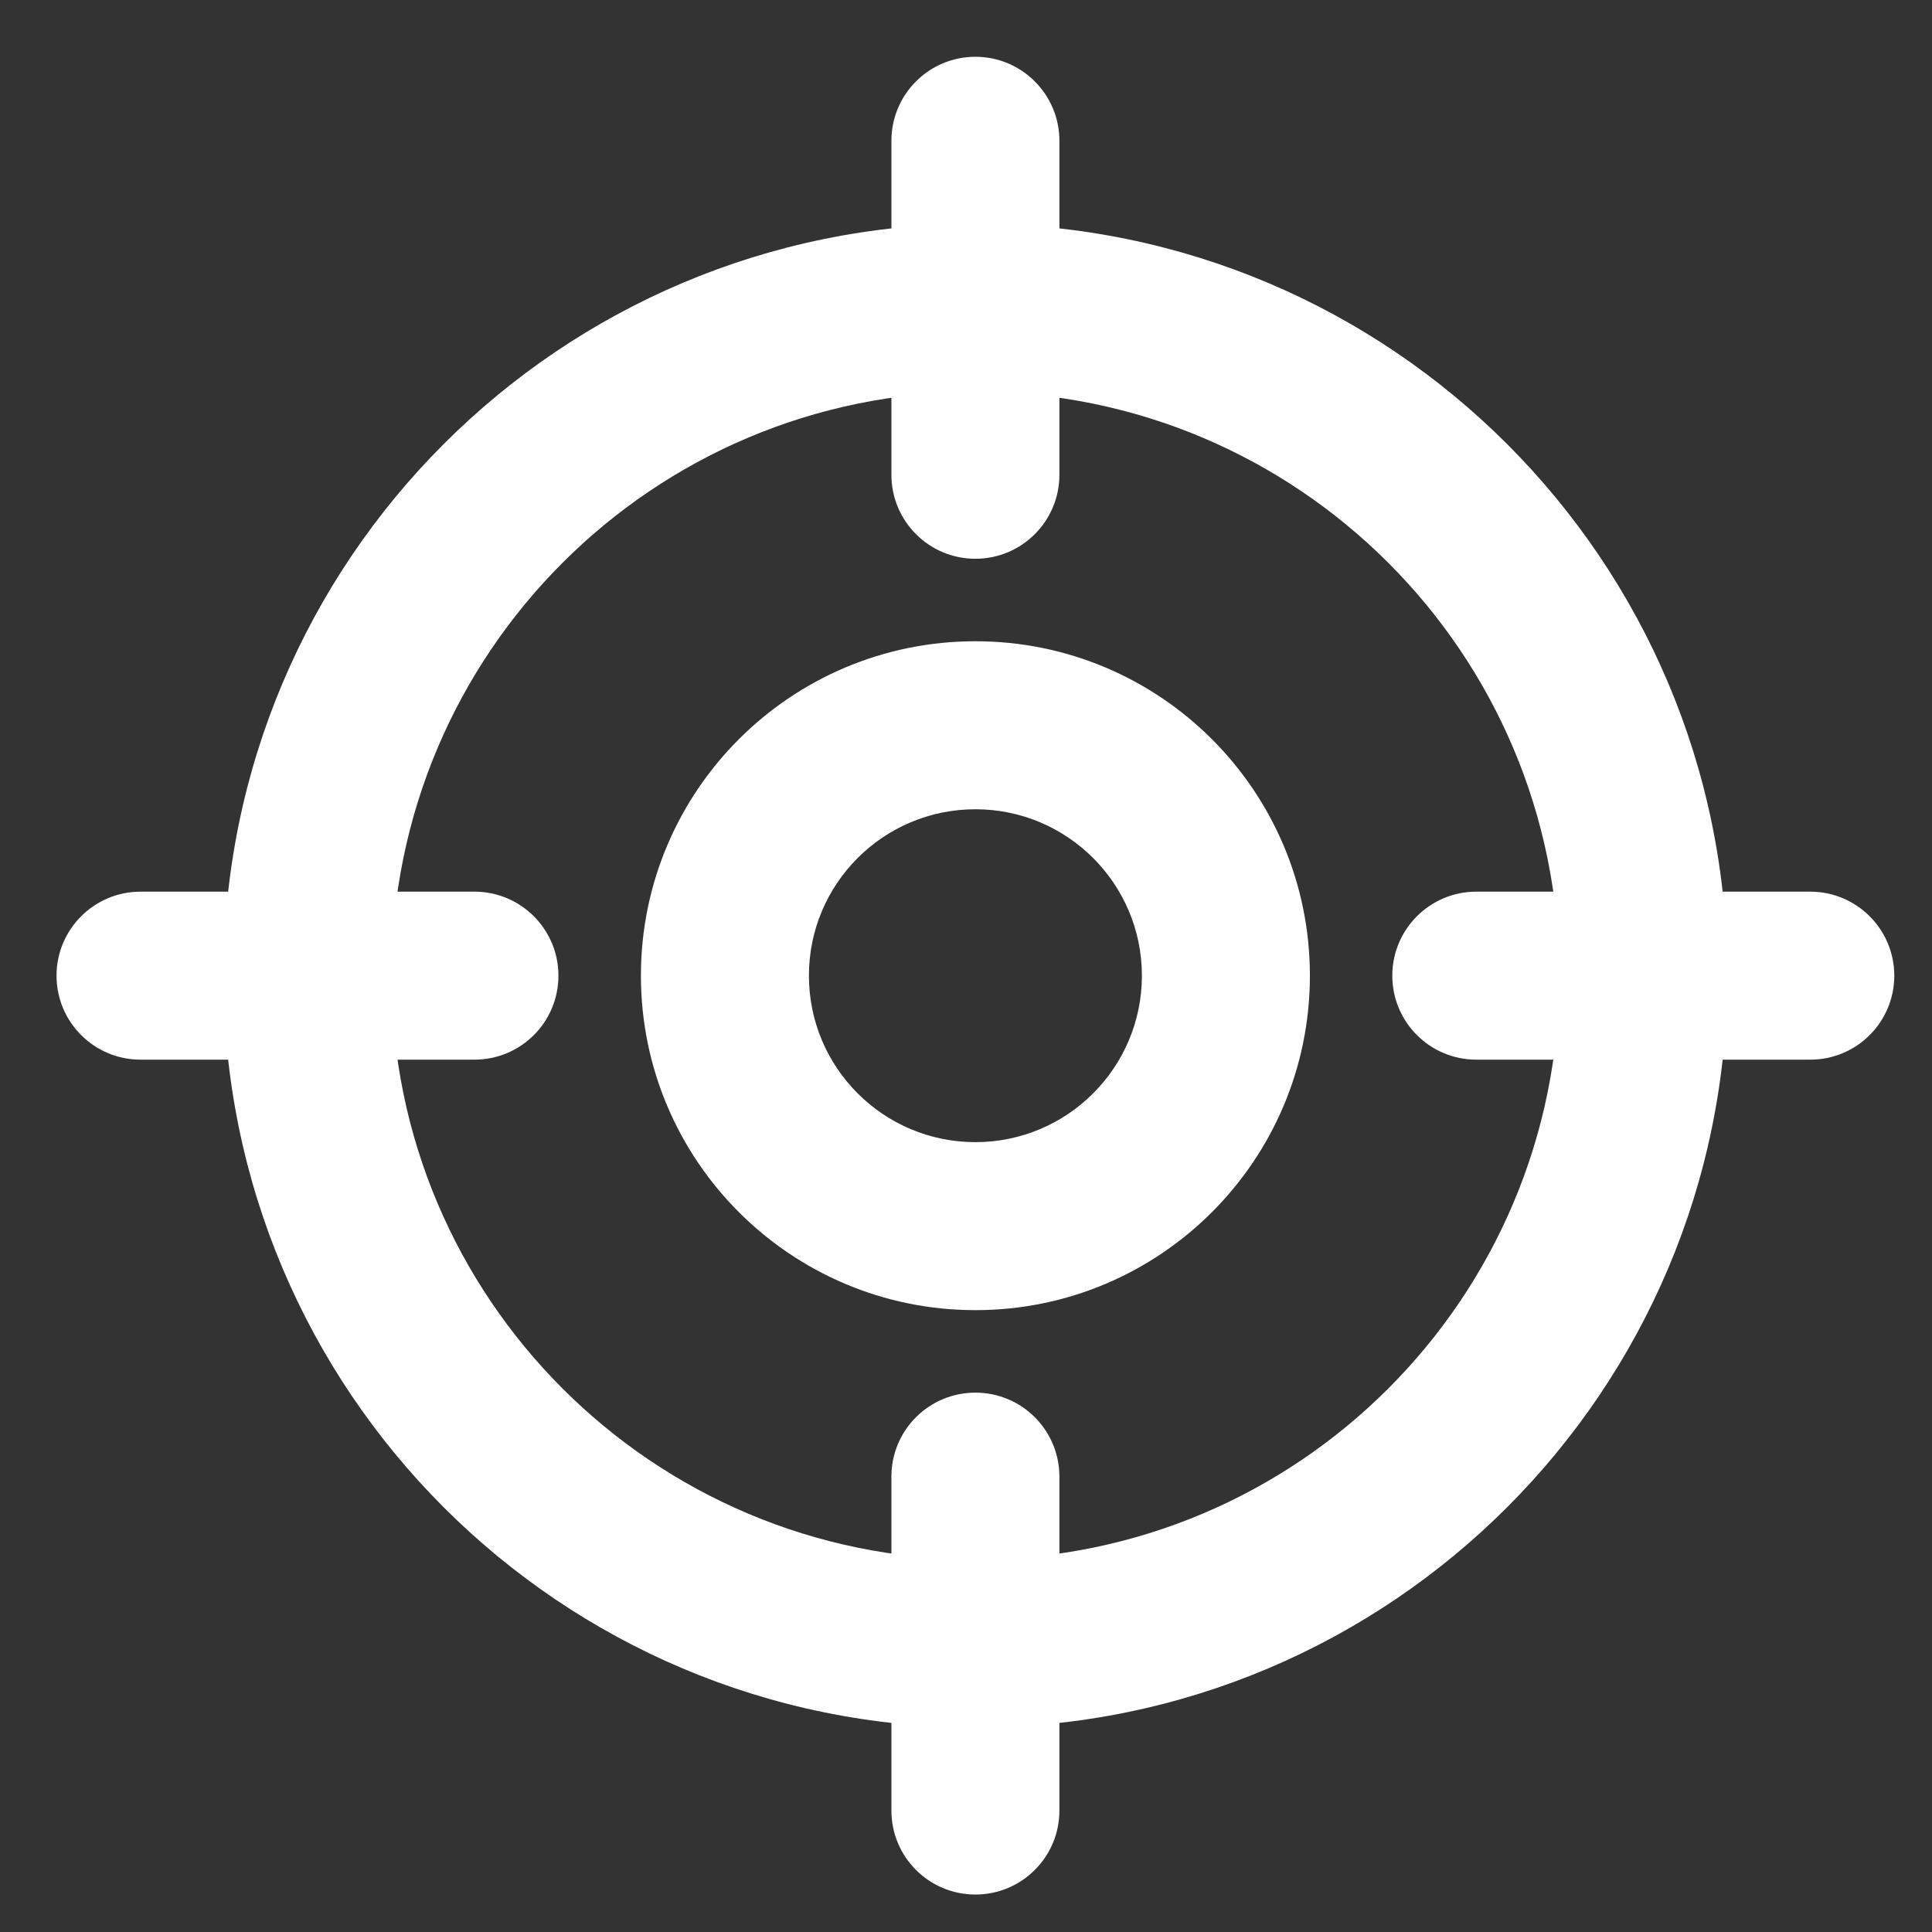 <svg width="23" height="23" viewBox="0 0 23 23" fill="none" xmlns="http://www.w3.org/2000/svg">
<rect x="0" y="0" width="23" height="23" fill="#333333" stroke="none"/>
<path d="M10.612 5.652C10.612 6.204 11.059 6.652 11.612 6.652C12.164 6.652 12.612 6.204 12.612 5.652H10.612ZM12.612 1.676C12.612 1.124 12.164 0.676 11.612 0.676C11.059 0.676 10.612 1.124 10.612 1.676H12.612ZM10.612 21.554C10.612 22.107 11.059 22.554 11.612 22.554C12.164 22.554 12.612 22.107 12.612 21.554H10.612ZM12.612 17.579C12.612 17.026 12.164 16.579 11.612 16.579C11.059 16.579 10.612 17.026 10.612 17.579H12.612ZM17.575 10.615C17.023 10.615 16.575 11.063 16.575 11.615C16.575 12.168 17.023 12.615 17.575 12.615V10.615ZM21.551 12.615C22.103 12.615 22.551 12.168 22.551 11.615C22.551 11.063 22.103 10.615 21.551 10.615V12.615ZM1.673 10.615C1.121 10.615 0.673 11.063 0.673 11.615C0.673 12.168 1.121 12.615 1.673 12.615V10.615ZM5.648 12.615C6.201 12.615 6.648 12.168 6.648 11.615C6.648 11.063 6.201 10.615 5.648 10.615V12.615ZM19.563 11.615H18.563C18.563 15.454 15.451 18.566 11.612 18.566V19.566V20.566C16.555 20.566 20.563 16.559 20.563 11.615H19.563ZM11.612 19.566V18.566C7.773 18.566 4.661 15.454 4.661 11.615H3.661H2.661C2.661 16.559 6.668 20.566 11.612 20.566V19.566ZM3.661 11.615H4.661C4.661 7.776 7.773 4.664 11.612 4.664V3.664V2.664C6.668 2.664 2.661 6.672 2.661 11.615H3.661ZM11.612 3.664V4.664C15.451 4.664 18.563 7.776 18.563 11.615H19.563H20.563C20.563 6.672 16.555 2.664 11.612 2.664V3.664ZM11.612 5.652H12.612V1.676H11.612H10.612V5.652H11.612ZM11.612 21.554H12.612V17.579H11.612H10.612V21.554H11.612ZM17.575 11.615V12.615H21.551V11.615V10.615H17.575V11.615ZM1.673 11.615V12.615H5.648V11.615V10.615H1.673V11.615ZM14.594 11.615H13.594C13.594 12.71 12.706 13.597 11.612 13.597V14.597V15.597C13.811 15.597 15.594 13.814 15.594 11.615H14.594ZM11.612 14.597V13.597C10.517 13.597 9.63 12.71 9.63 11.615H8.63H7.63C7.63 13.814 9.413 15.597 11.612 15.597V14.597ZM8.63 11.615H9.63C9.63 10.521 10.517 9.634 11.612 9.634V8.634V7.634C9.413 7.634 7.63 9.416 7.63 11.615H8.63ZM11.612 8.634V9.634C12.706 9.634 13.594 10.521 13.594 11.615H14.594H15.594C15.594 9.416 13.811 7.634 11.612 7.634V8.634Z" fill="white"/>
</svg>
